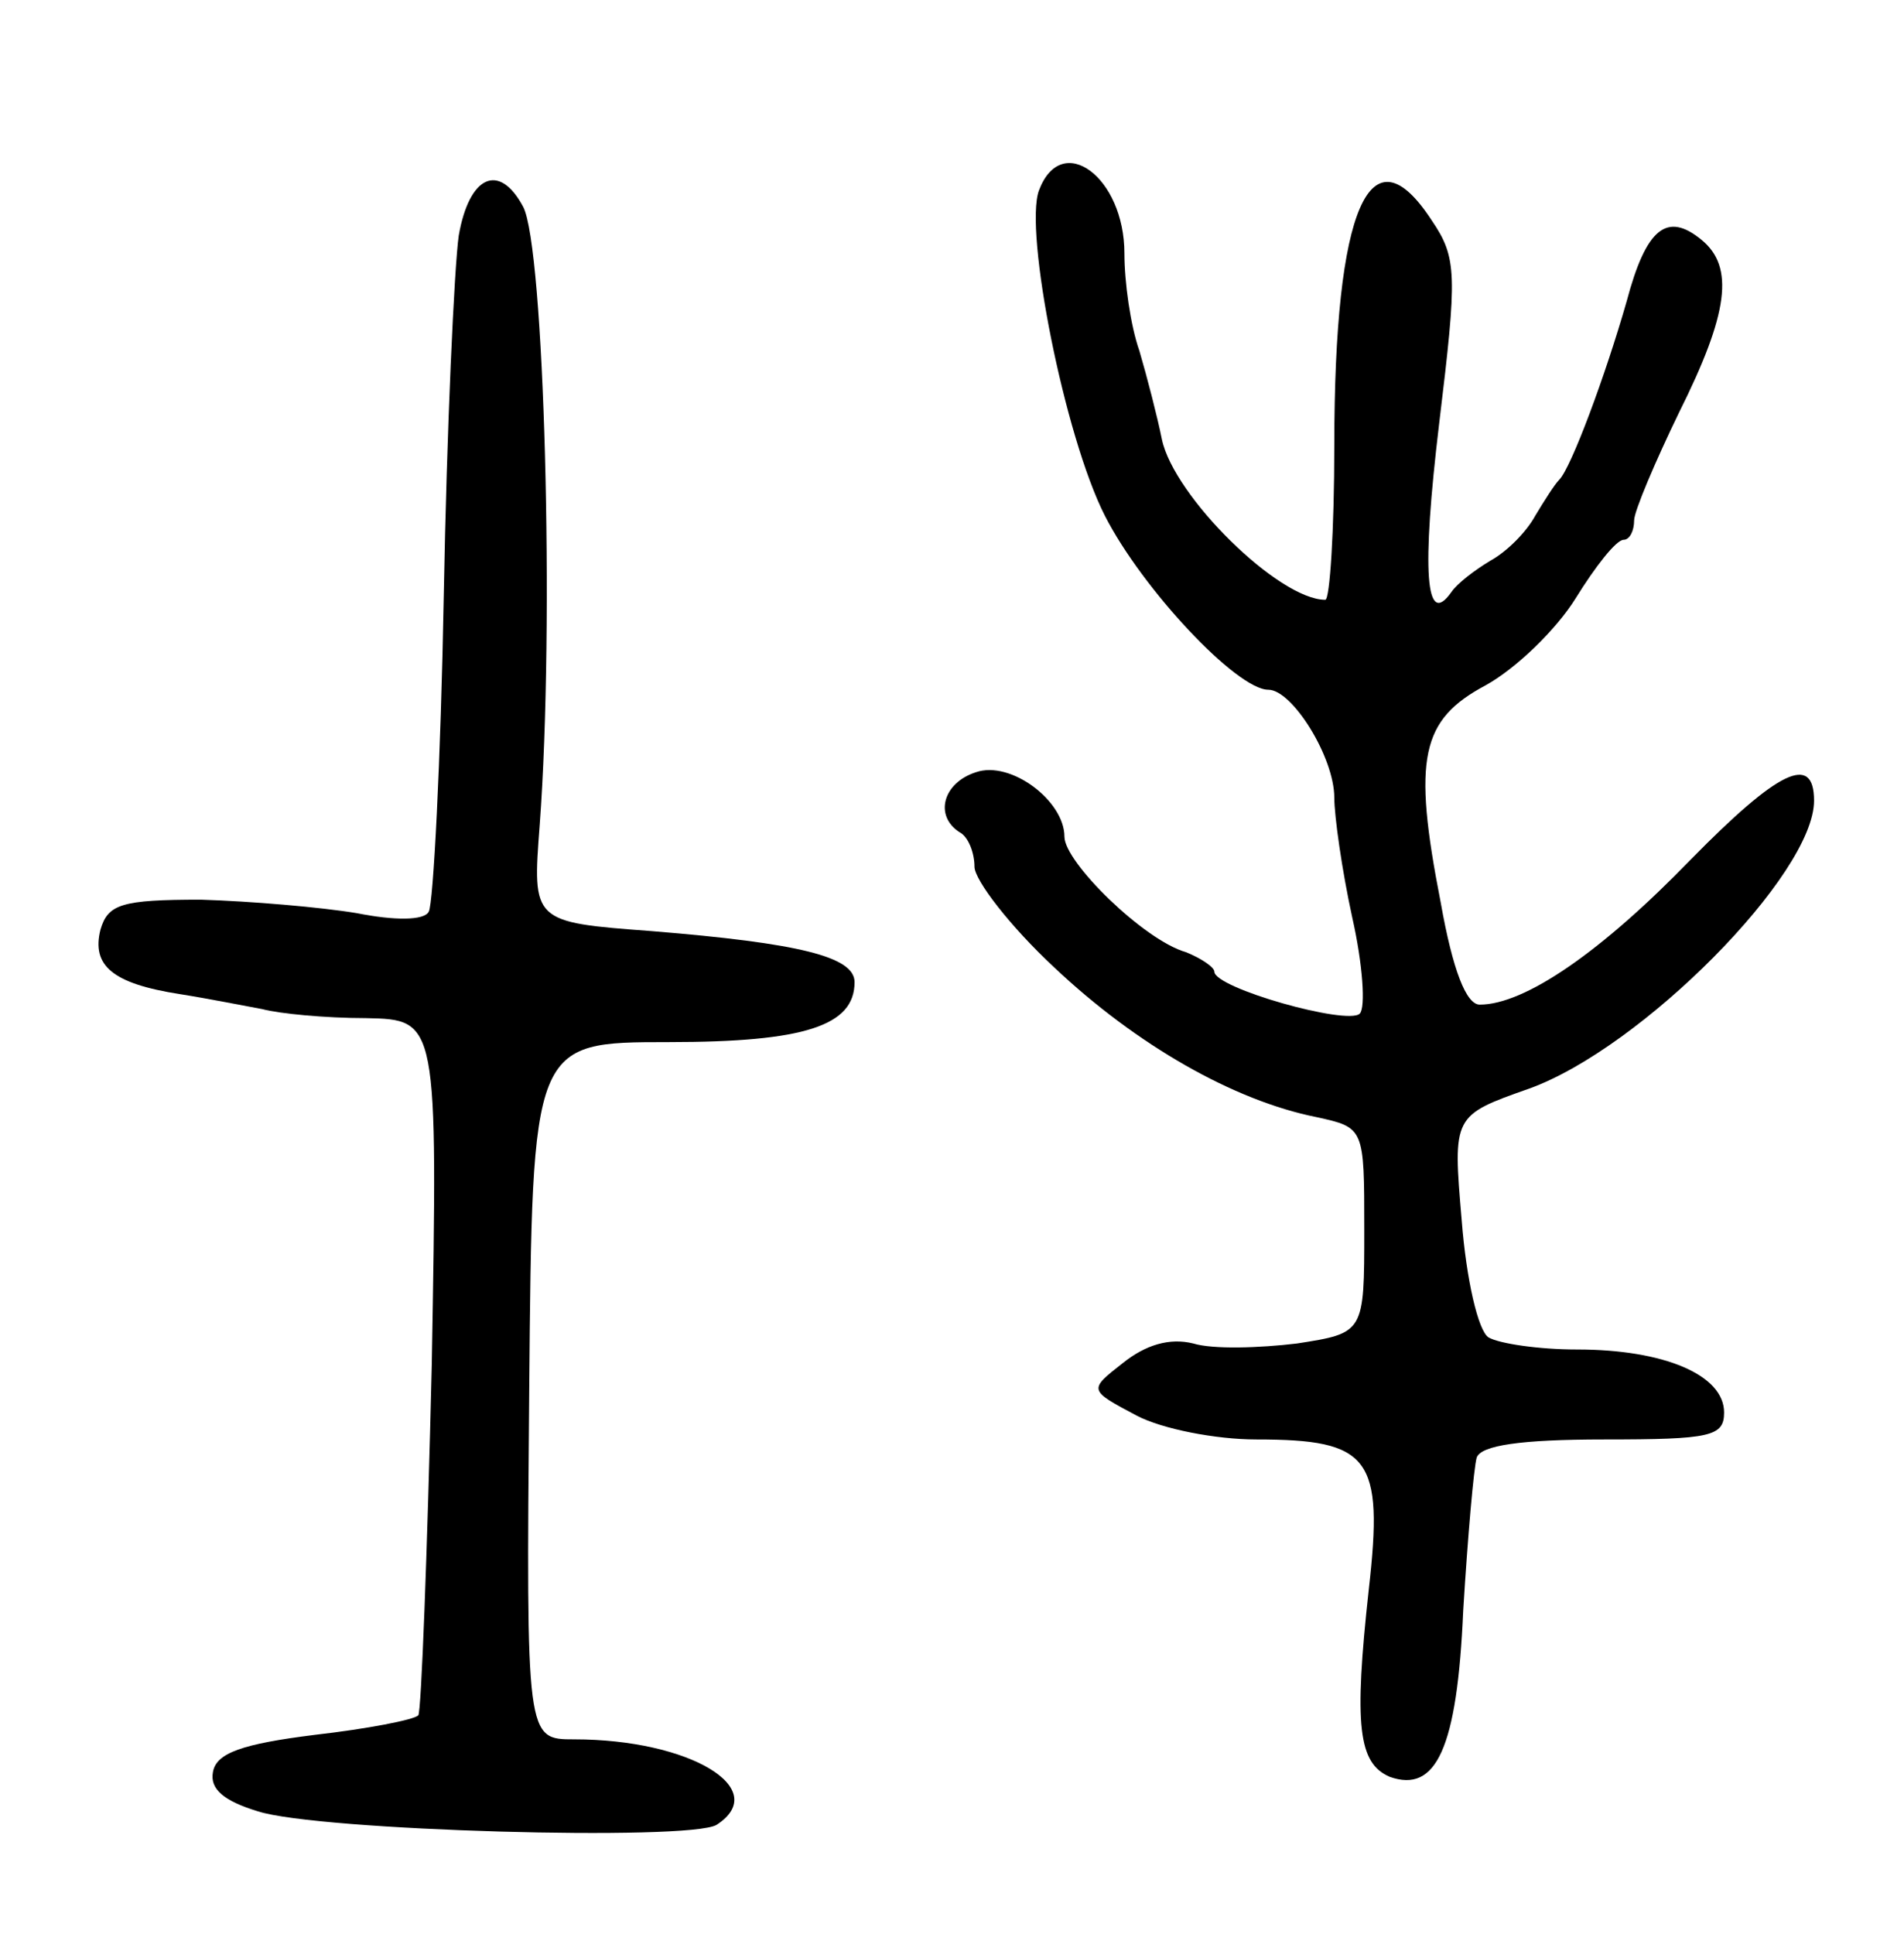 <svg version="1.0" xmlns="http://www.w3.org/2000/svg"
 width="127pt" height="129pt" viewBox="0 0 127 129"
 preserveAspectRatio="xMidYMid meet">
<g transform="translate(0,129) scale(0.1,-0.1)"
fill="#000000" stroke="none">
<path d="M693 1163 c-10 -27 17 -164 44 -217 25 -49 88 -116 109 -116 16 0 44
-45 44 -72 0 -12 5 -48 12 -80 7 -31 9 -60 5 -64 -8 -8 -97 17 -97 28 0 3 -9
9 -19 13 -28 8 -81 60 -81 77 0 24 -36 51 -59 43 -22 -7 -28 -29 -11 -40 6 -3
10 -14 10 -23 0 -9 24 -40 53 -67 55 -52 120 -89 175 -100 32 -7 32 -7 32 -75
0 -69 0 -69 -45 -76 -25 -3 -56 -4 -69 0 -16 4 -32 -1 -47 -13 -23 -18 -23
-18 9 -35 17 -9 53 -16 80 -16 76 0 85 -12 75 -100 -10 -91 -7 -116 14 -125
31 -11 45 19 49 111 3 49 7 95 9 102 3 8 29 12 85 12 71 0 80 2 80 18 0 25
-40 42 -98 42 -26 0 -52 4 -59 8 -7 4 -15 39 -18 78 -6 70 -6 70 45 88 75 27
190 143 190 192 0 32 -24 20 -82 -39 -60 -62 -111 -97 -141 -97 -9 0 -18 23
-26 68 -19 97 -13 122 30 145 20 11 47 37 60 58 13 21 27 39 32 39 4 0 7 6 7
13 0 6 14 39 30 72 33 66 37 97 15 115 -23 19 -37 8 -50 -41 -14 -49 -37 -111
-45 -119 -3 -3 -10 -14 -16 -24 -6 -11 -19 -24 -30 -30 -10 -6 -22 -15 -26
-21 -17 -24 -20 13 -8 113 12 99 12 110 -5 135 -41 63 -65 9 -65 -150 0 -57
-3 -103 -6 -103 -31 0 -101 69 -109 107 -3 15 -10 42 -15 59 -6 17 -10 46 -10
65 0 51 -42 82 -57 42z"/>
<path d="M306 1133 c-3 -21 -8 -129 -10 -240 -2 -111 -7 -206 -10 -211 -3 -6
-23 -6 -48 -1 -24 4 -71 8 -104 9 -53 0 -62 -3 -67 -20 -6 -24 8 -36 53 -43
19 -3 44 -8 55 -10 11 -3 42 -6 69 -6 48 -1 48 -1 44 -231 -3 -126 -7 -232 -9
-234 -3 -3 -34 -9 -69 -13 -48 -6 -66 -12 -68 -25 -2 -11 7 -19 30 -26 40 -13
288 -20 306 -9 37 24 -18 57 -95 57 -32 0 -32 0 -30 233 2 232 2 232 93 232
91 0 124 11 124 40 0 17 -37 26 -135 34 -80 6 -80 6 -75 71 10 135 3 385 -11
412 -16 30 -36 21 -43 -19z"/>
</g>
</svg>
